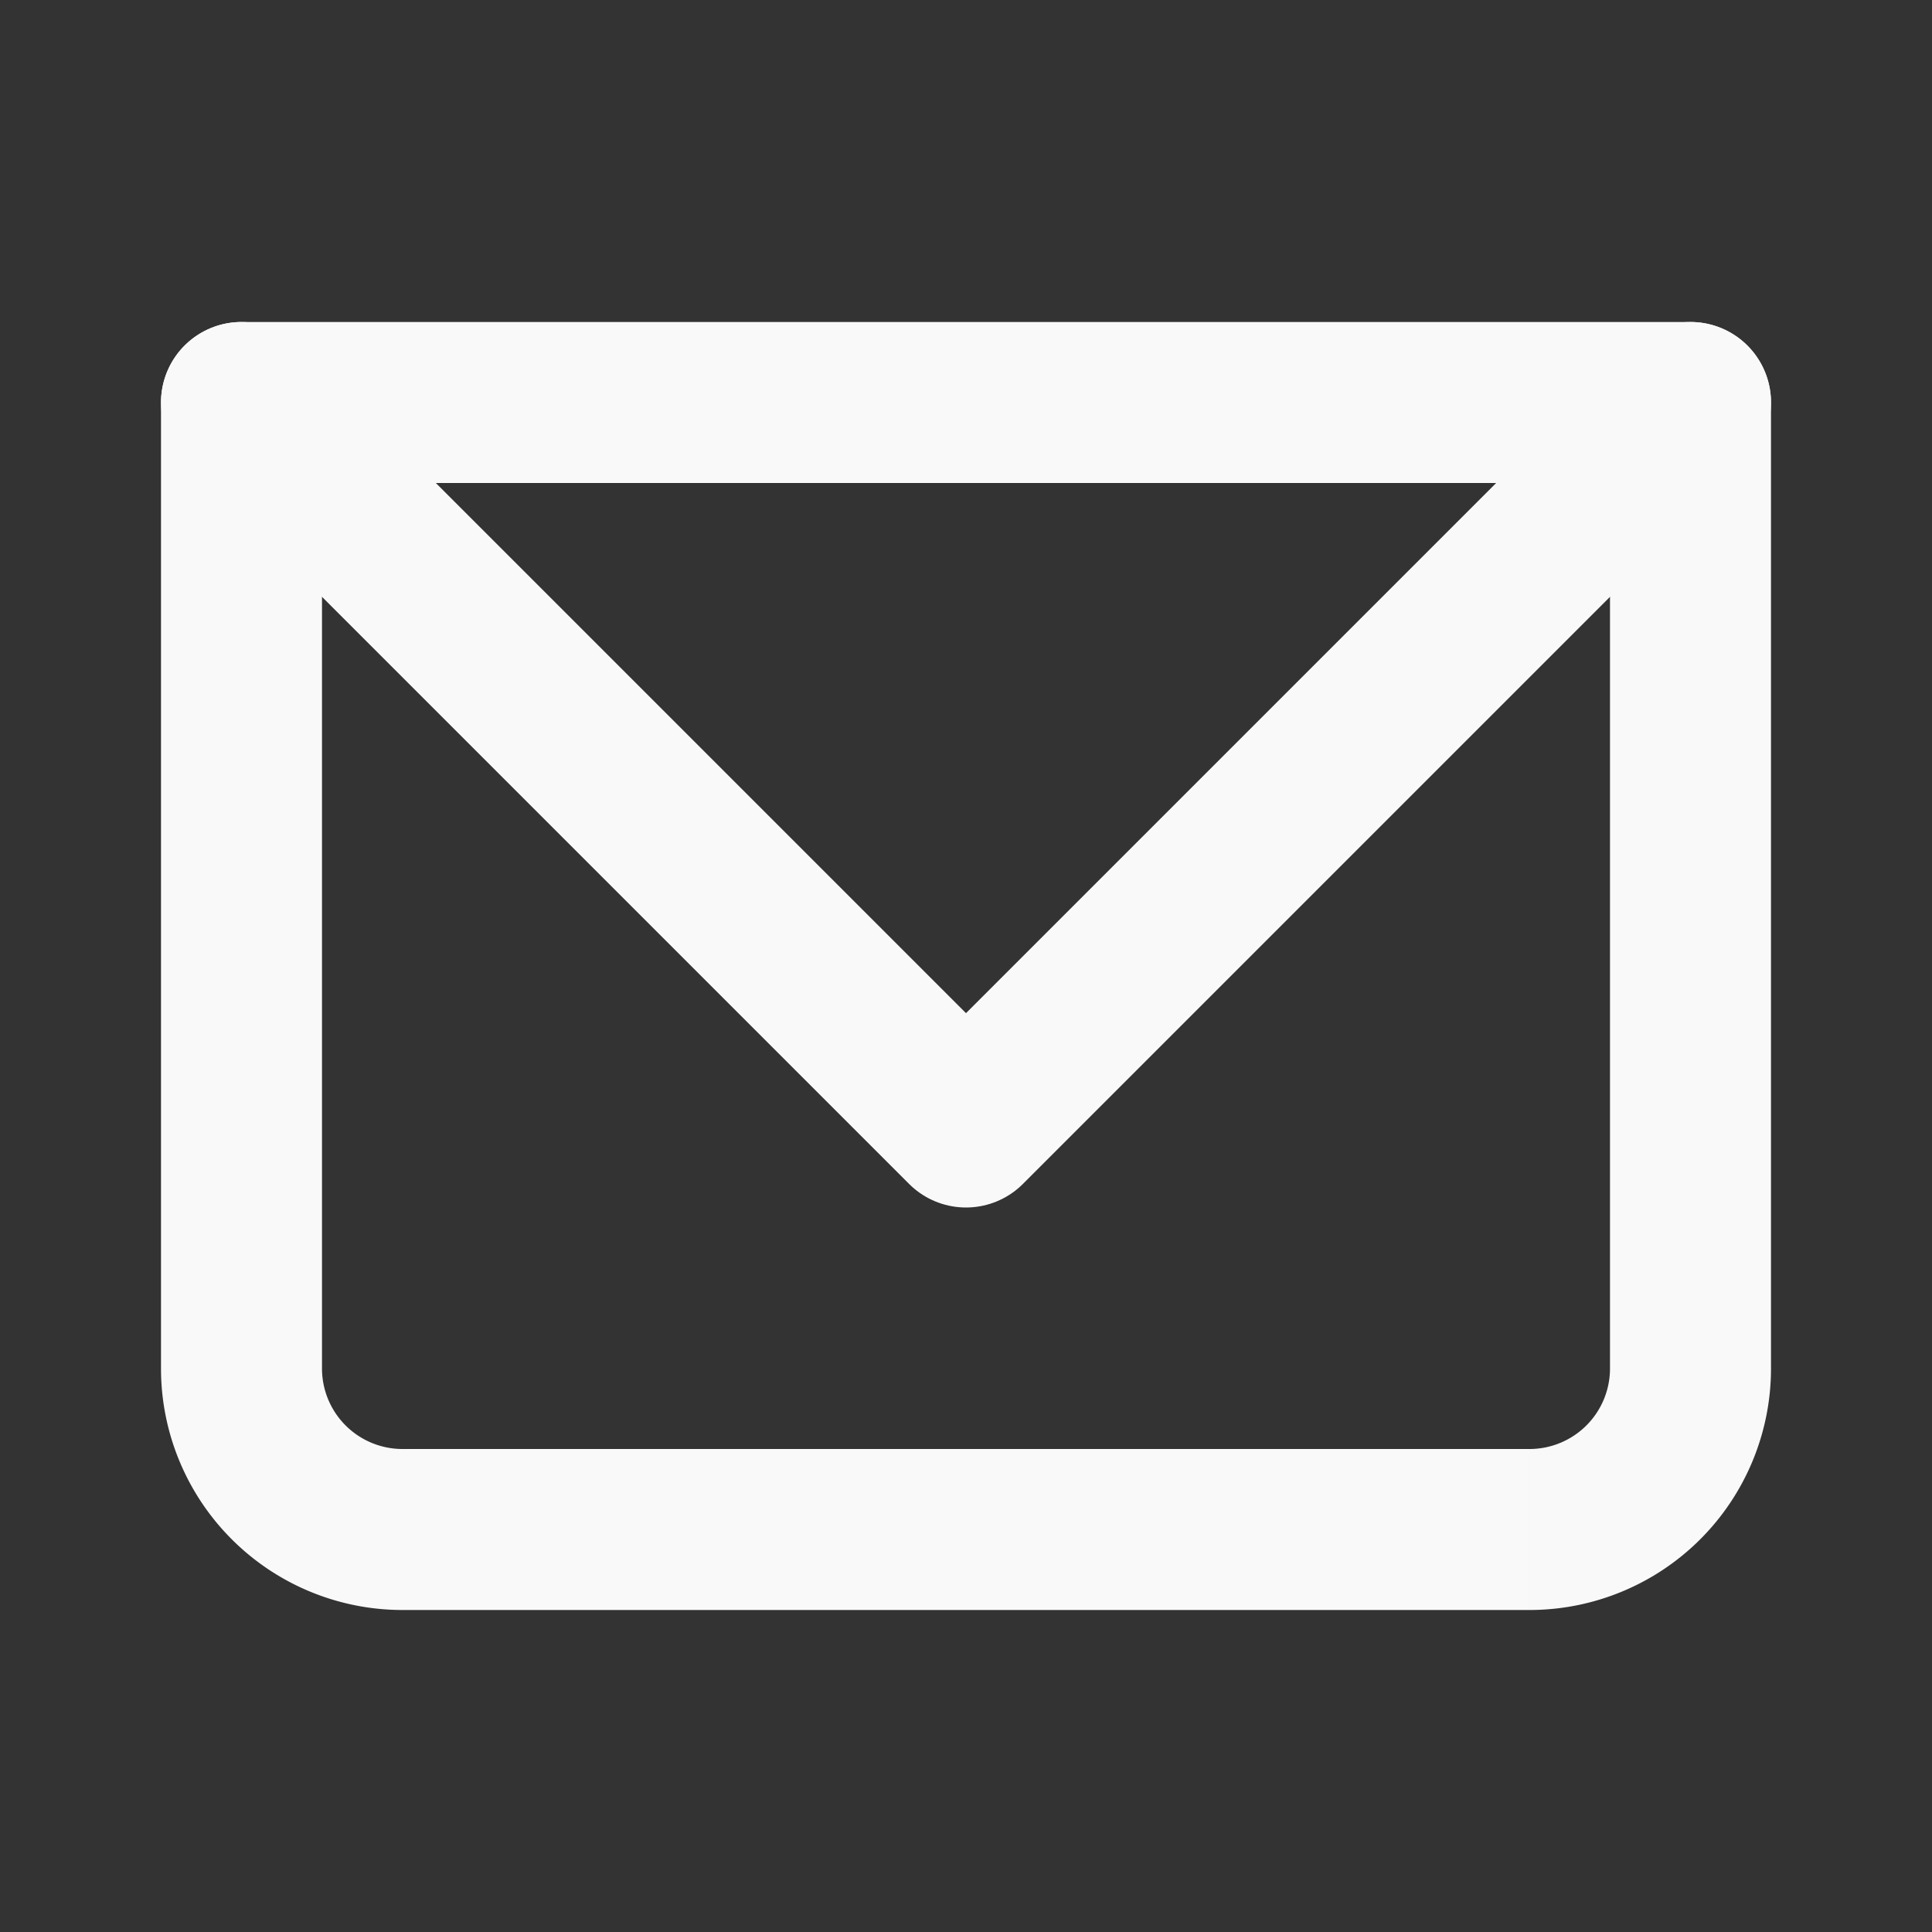 <svg width="64" height="64" viewBox="0 0 24 24" xmlns="http://www.w3.org/2000/svg">
    <rect x="0" y="0" width="24" height="24" fill="#333333" stroke="none"/>
    <g fill="none">
        <path fill="#faf9f9" d="M3 5V4a1 1 0 0 0-1 1h1Zm18 0h1a1 1 0 0 0-1-1v1ZM3 6h18V4H3v2Zm17-1v12h2V5h-2Zm-1 13H5v2h14v-2ZM4 17V5H2v12h2Zm1 1a1 1 0 0 1-1-1H2a3 3 0 0 0 3 3v-2Zm15-1a1 1 0 0 1-1 1v2a3 3 0 0 0 3-3h-2Z"/>
        <path stroke="#faf9f9" stroke-linecap="round" stroke-linejoin="round" stroke-width="2" d="m3 5l9 9l9-9"/>
    </g>
</svg>